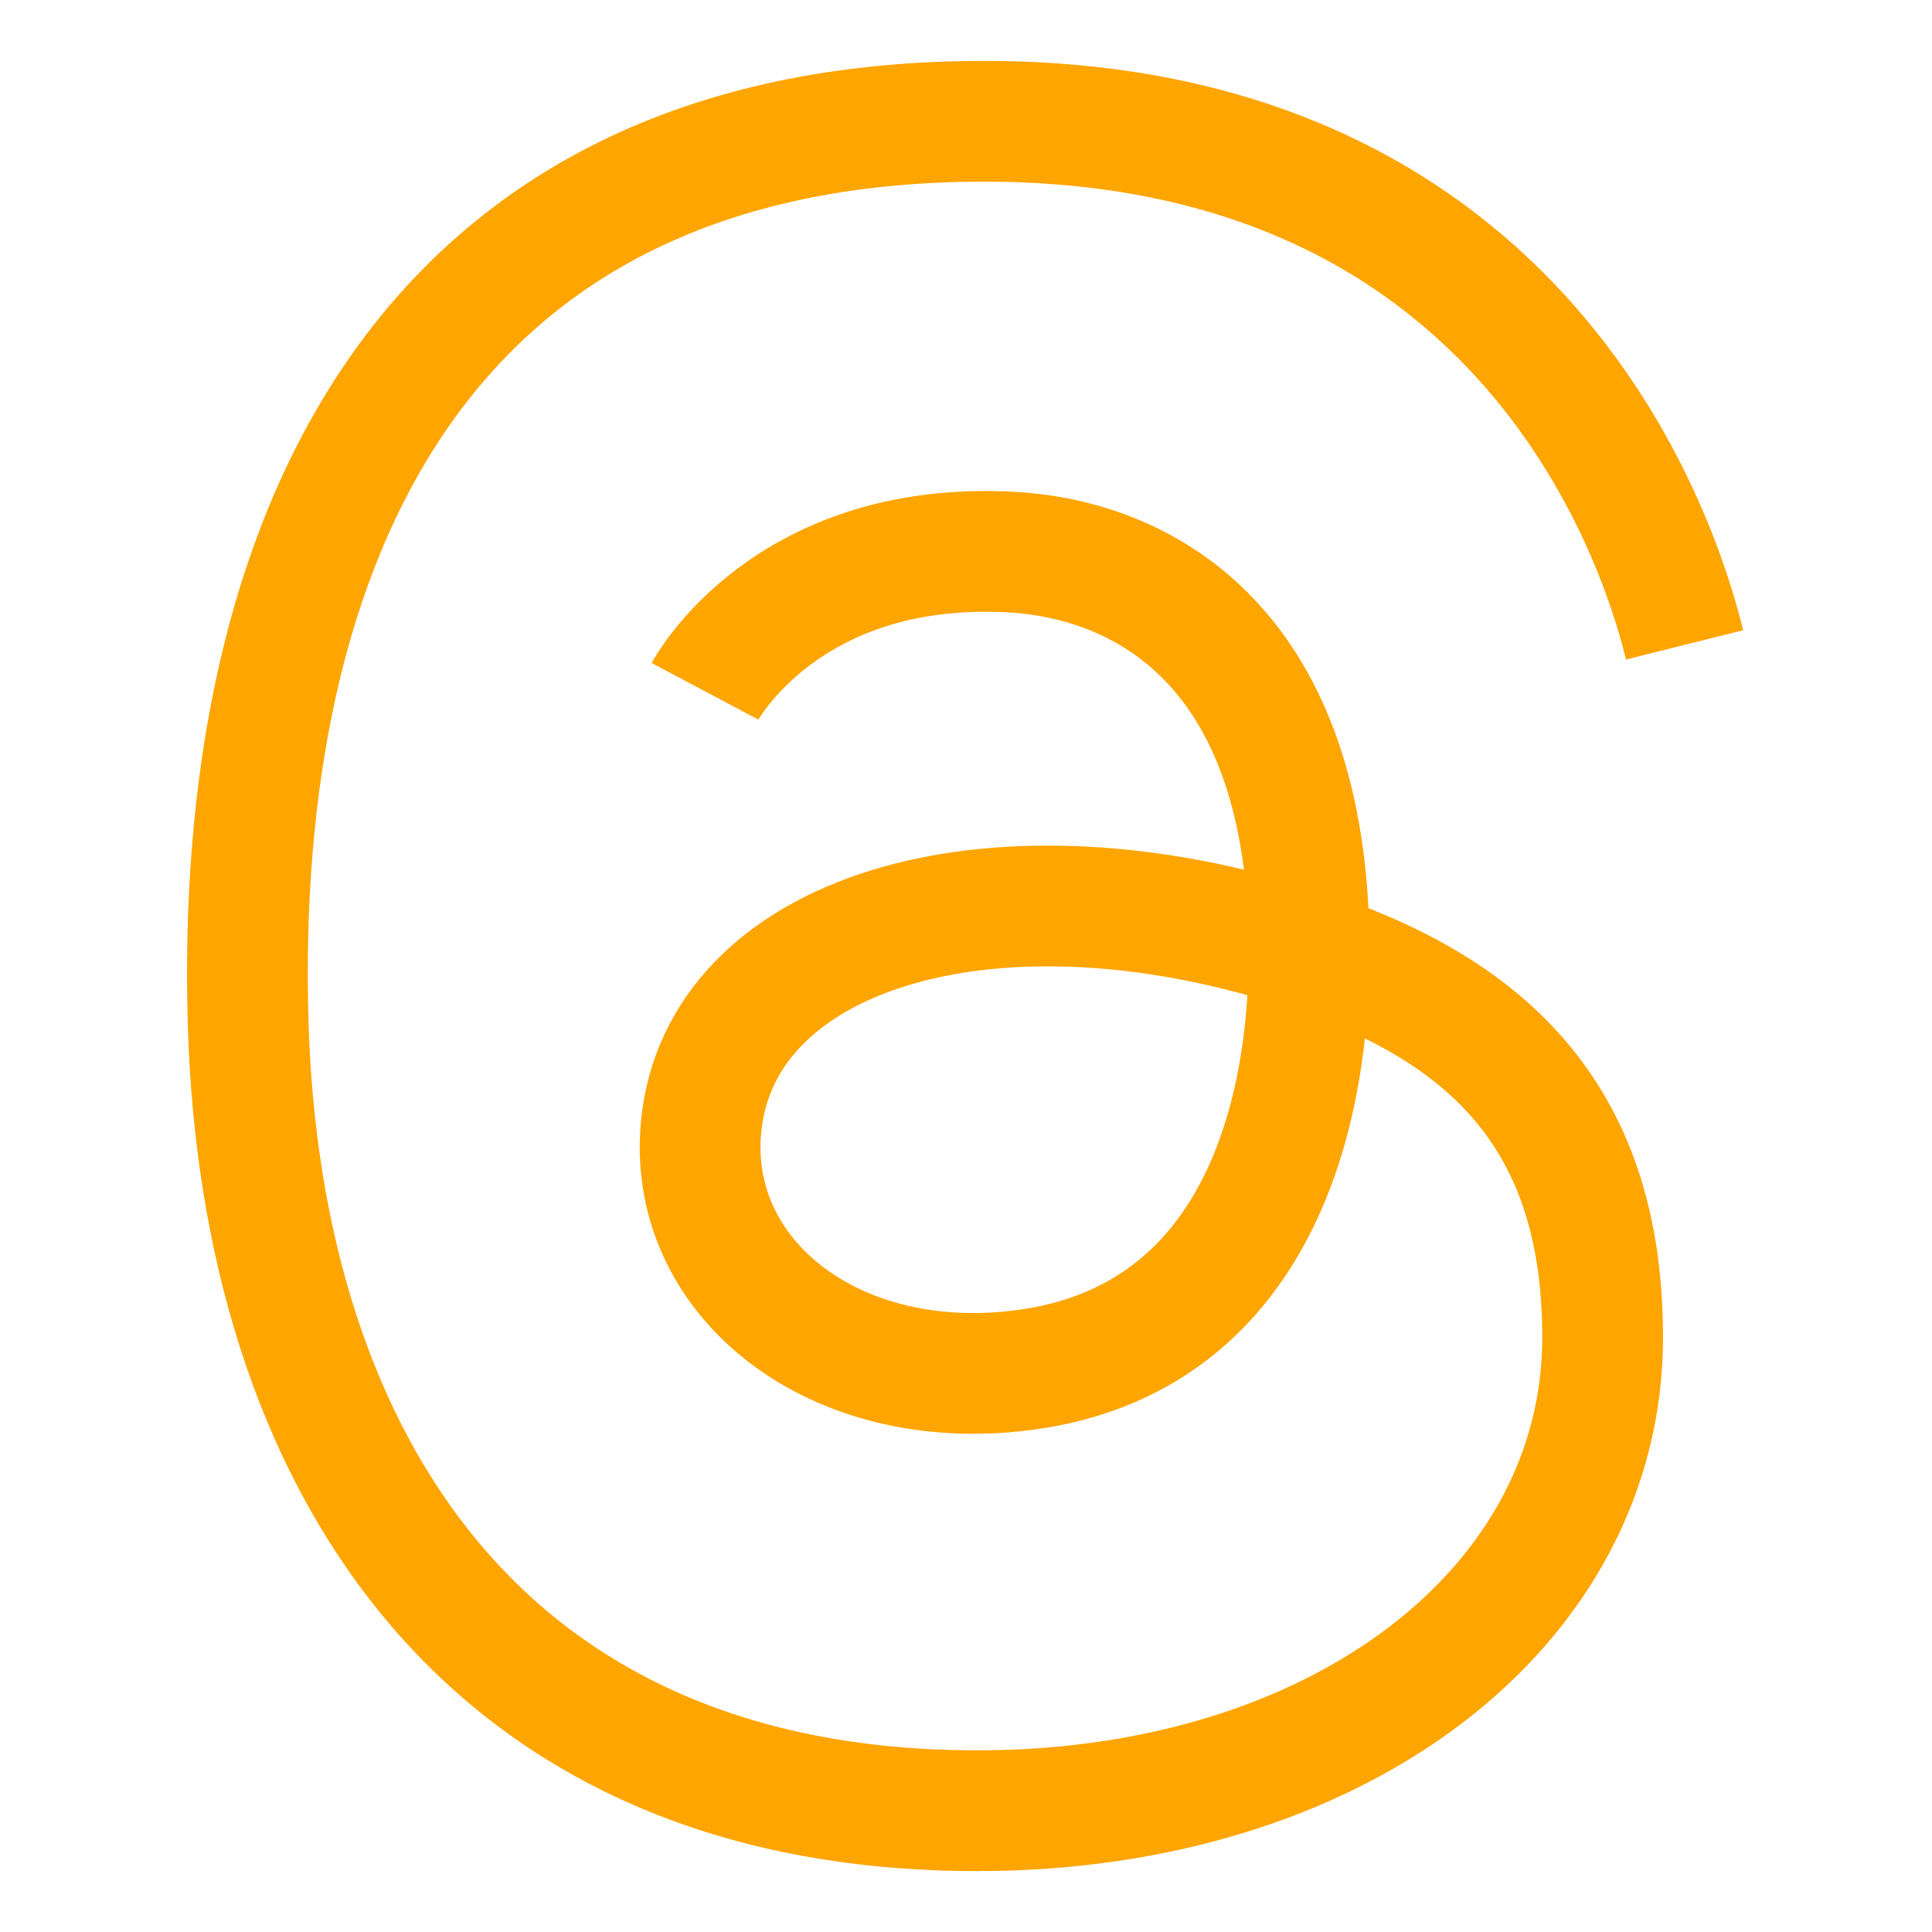 <?xml version="1.0" ?>
<svg xmlns="http://www.w3.org/2000/svg" xmlns:xlink="http://www.w3.org/1999/xlink" version="1.1" id="Layer_1" width="128px" height="128px" viewBox="0 0 128 128" enable-background="new 0 0 128 128" xml:space="preserve">
    <path fill="none" stroke="#FFA500" stroke-width="8" stroke-miterlimit="10" d="M111.609,42.725 c-1.063-4.253-8.924-34.69-46.405-34.69c-37.557,0-49.729,28.129-48.759,59.867c0.873,28.595,15.342,52.063,48.304,52.063 c23.924,0,41.43-13.481,41.43-31.367c0-14.316-7.306-21.643-19.785-25.709C66.115,56.282,48.245,61.55,46.52,74.054 c-1.367,9.911,7.747,17.81,19.937,16.861c15.868-1.236,20.278-15.456,20.278-27.873c0-20.278-11.051-26.013-19.823-26.468 c-14.904-0.774-20.203,9.228-20.203,9.228"/>
</svg>
